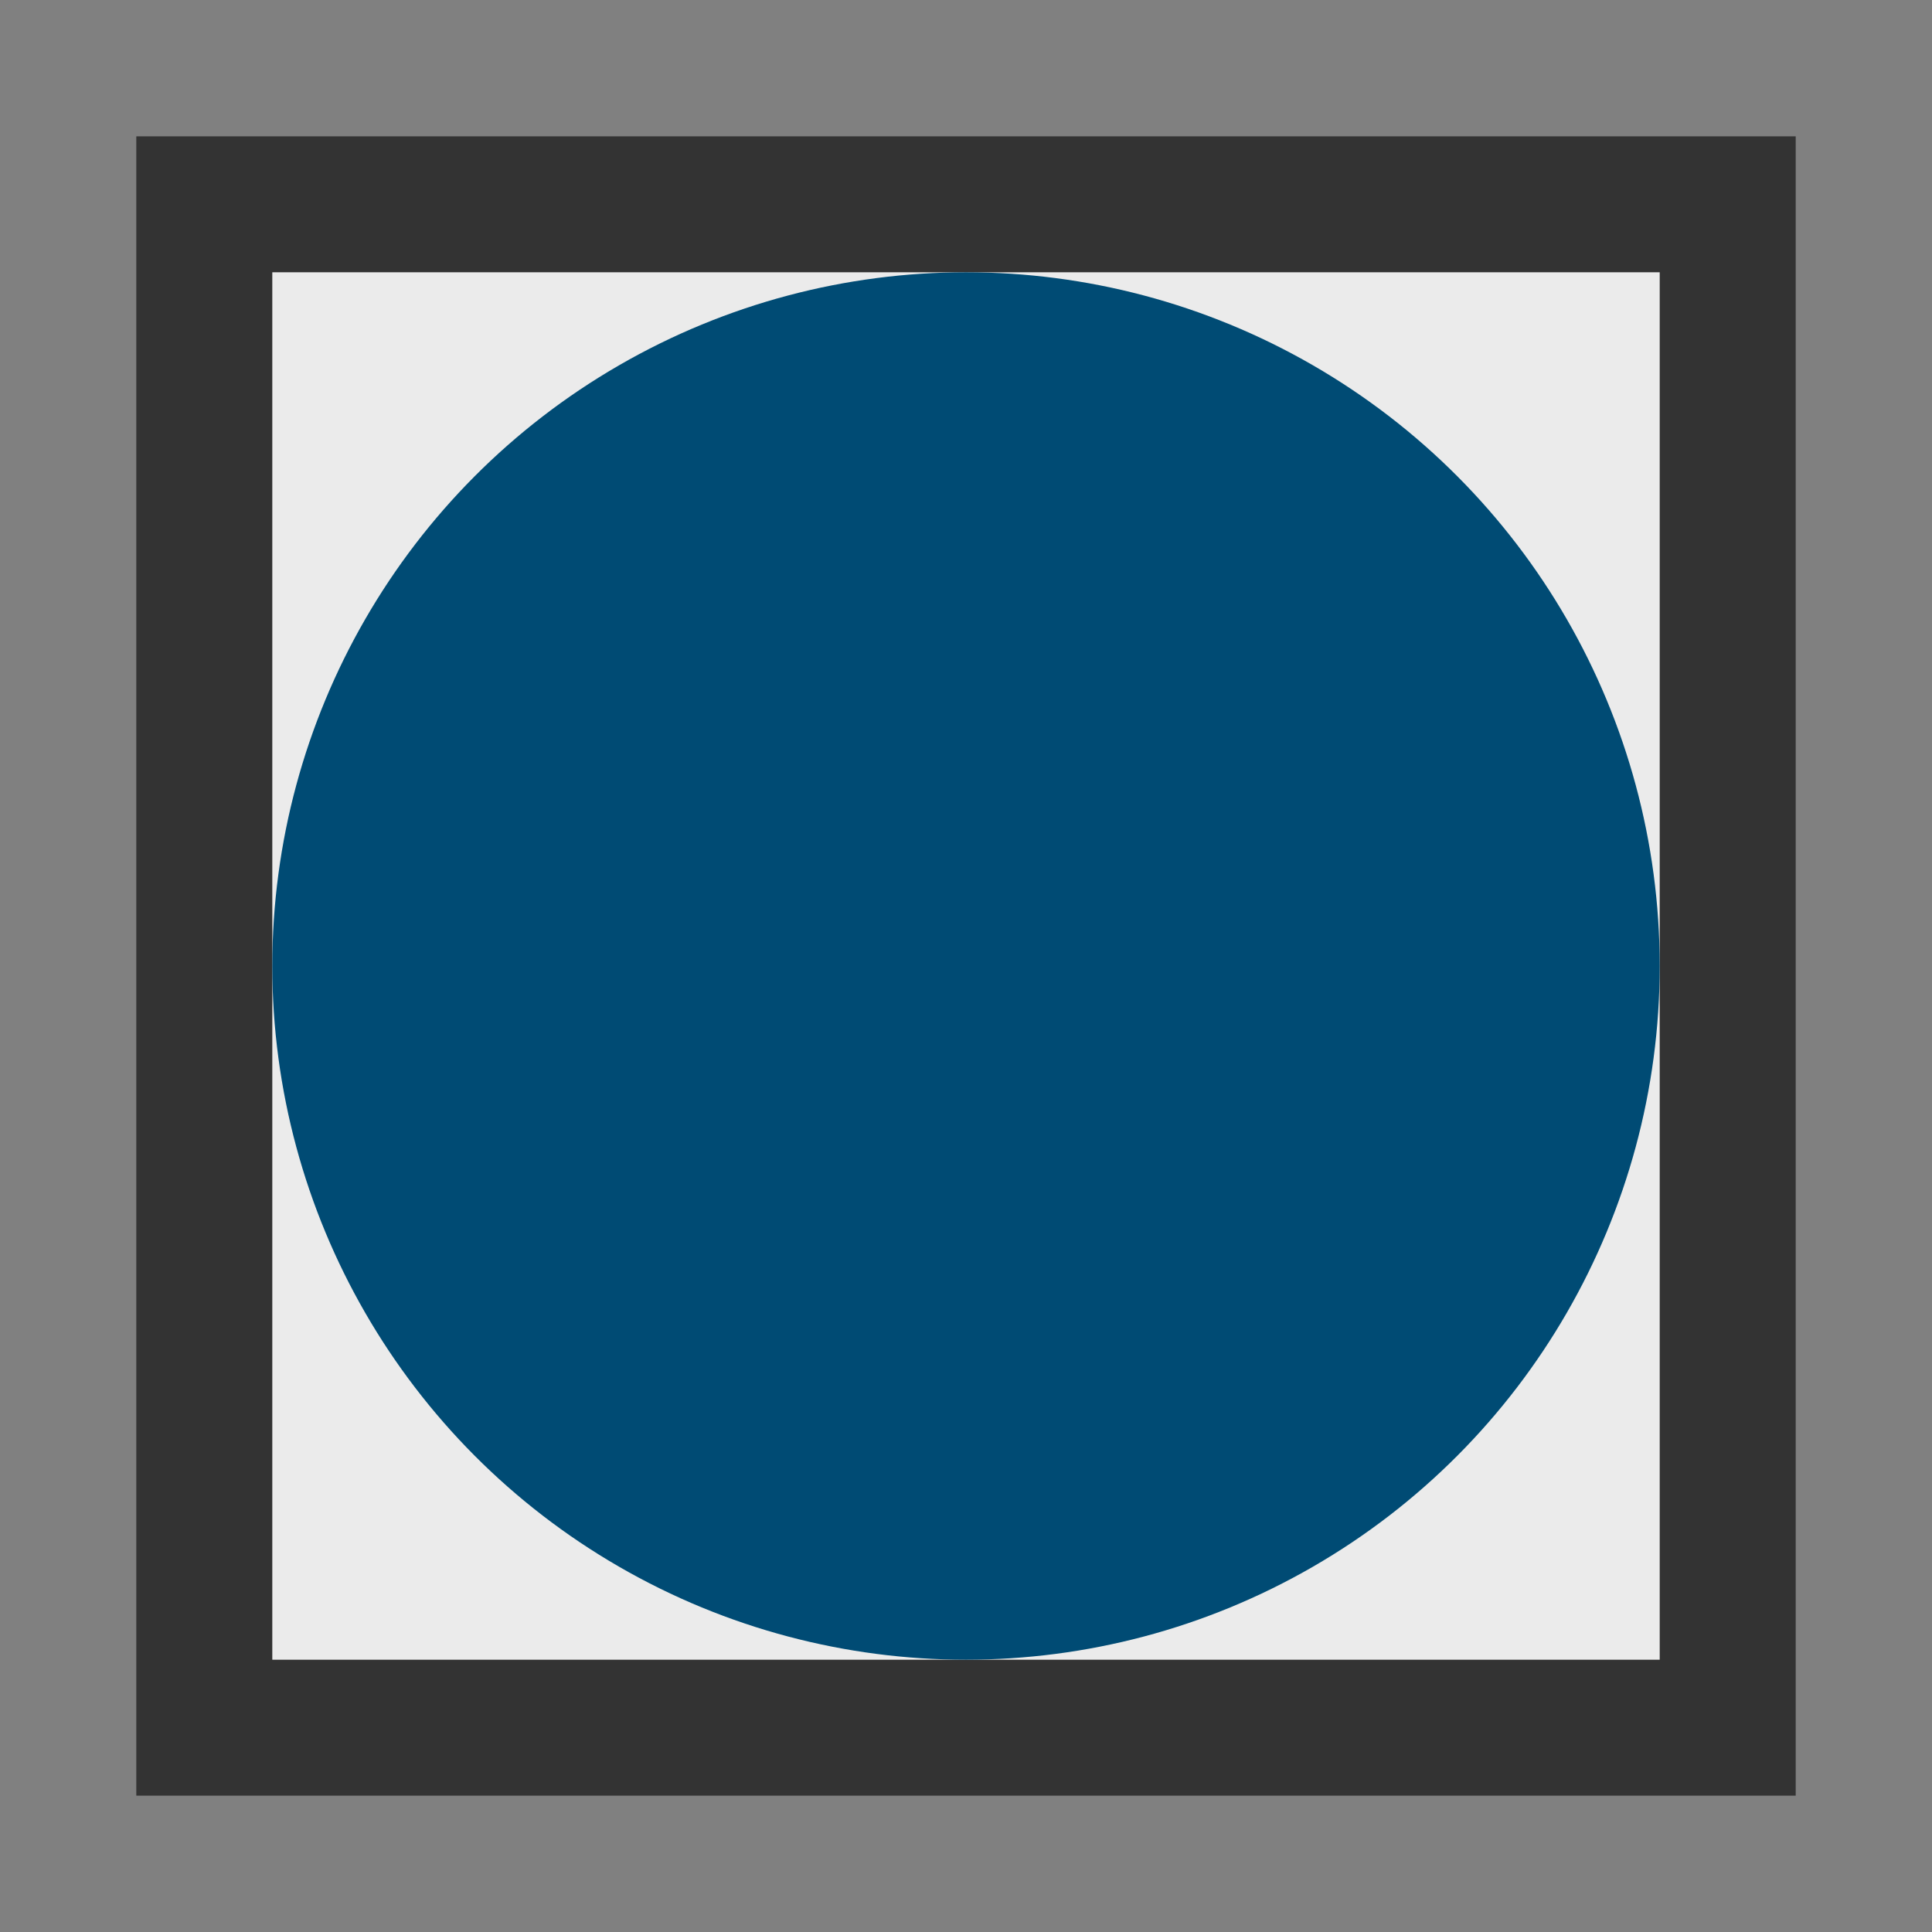 <svg id="Layer_1" data-name="Layer 1" xmlns="http://www.w3.org/2000/svg" xmlns:xlink="http://www.w3.org/1999/xlink" viewBox="0 0 298 298"><rect x="0" y="0" width="298" height="298" fill="#808080" stroke="none"/><defs><style>.cls-1{fill:none;}.cls-2{clip-path:url(#clip-path);}.cls-3{fill:#ebebeb;stroke:#333;stroke-miterlimit:10;stroke-width:42px;}.cls-4{fill:#004b74;}</style><clipPath id="clip-path"><rect class="cls-1" x="21" y="21" width="256" height="256"/></clipPath></defs><title>Icon P1</title><g class="cls-2"><rect class="cls-3" x="21" y="21" width="256" height="256"/><circle class="cls-4" cx="149" cy="149" r="107"/></g></svg>